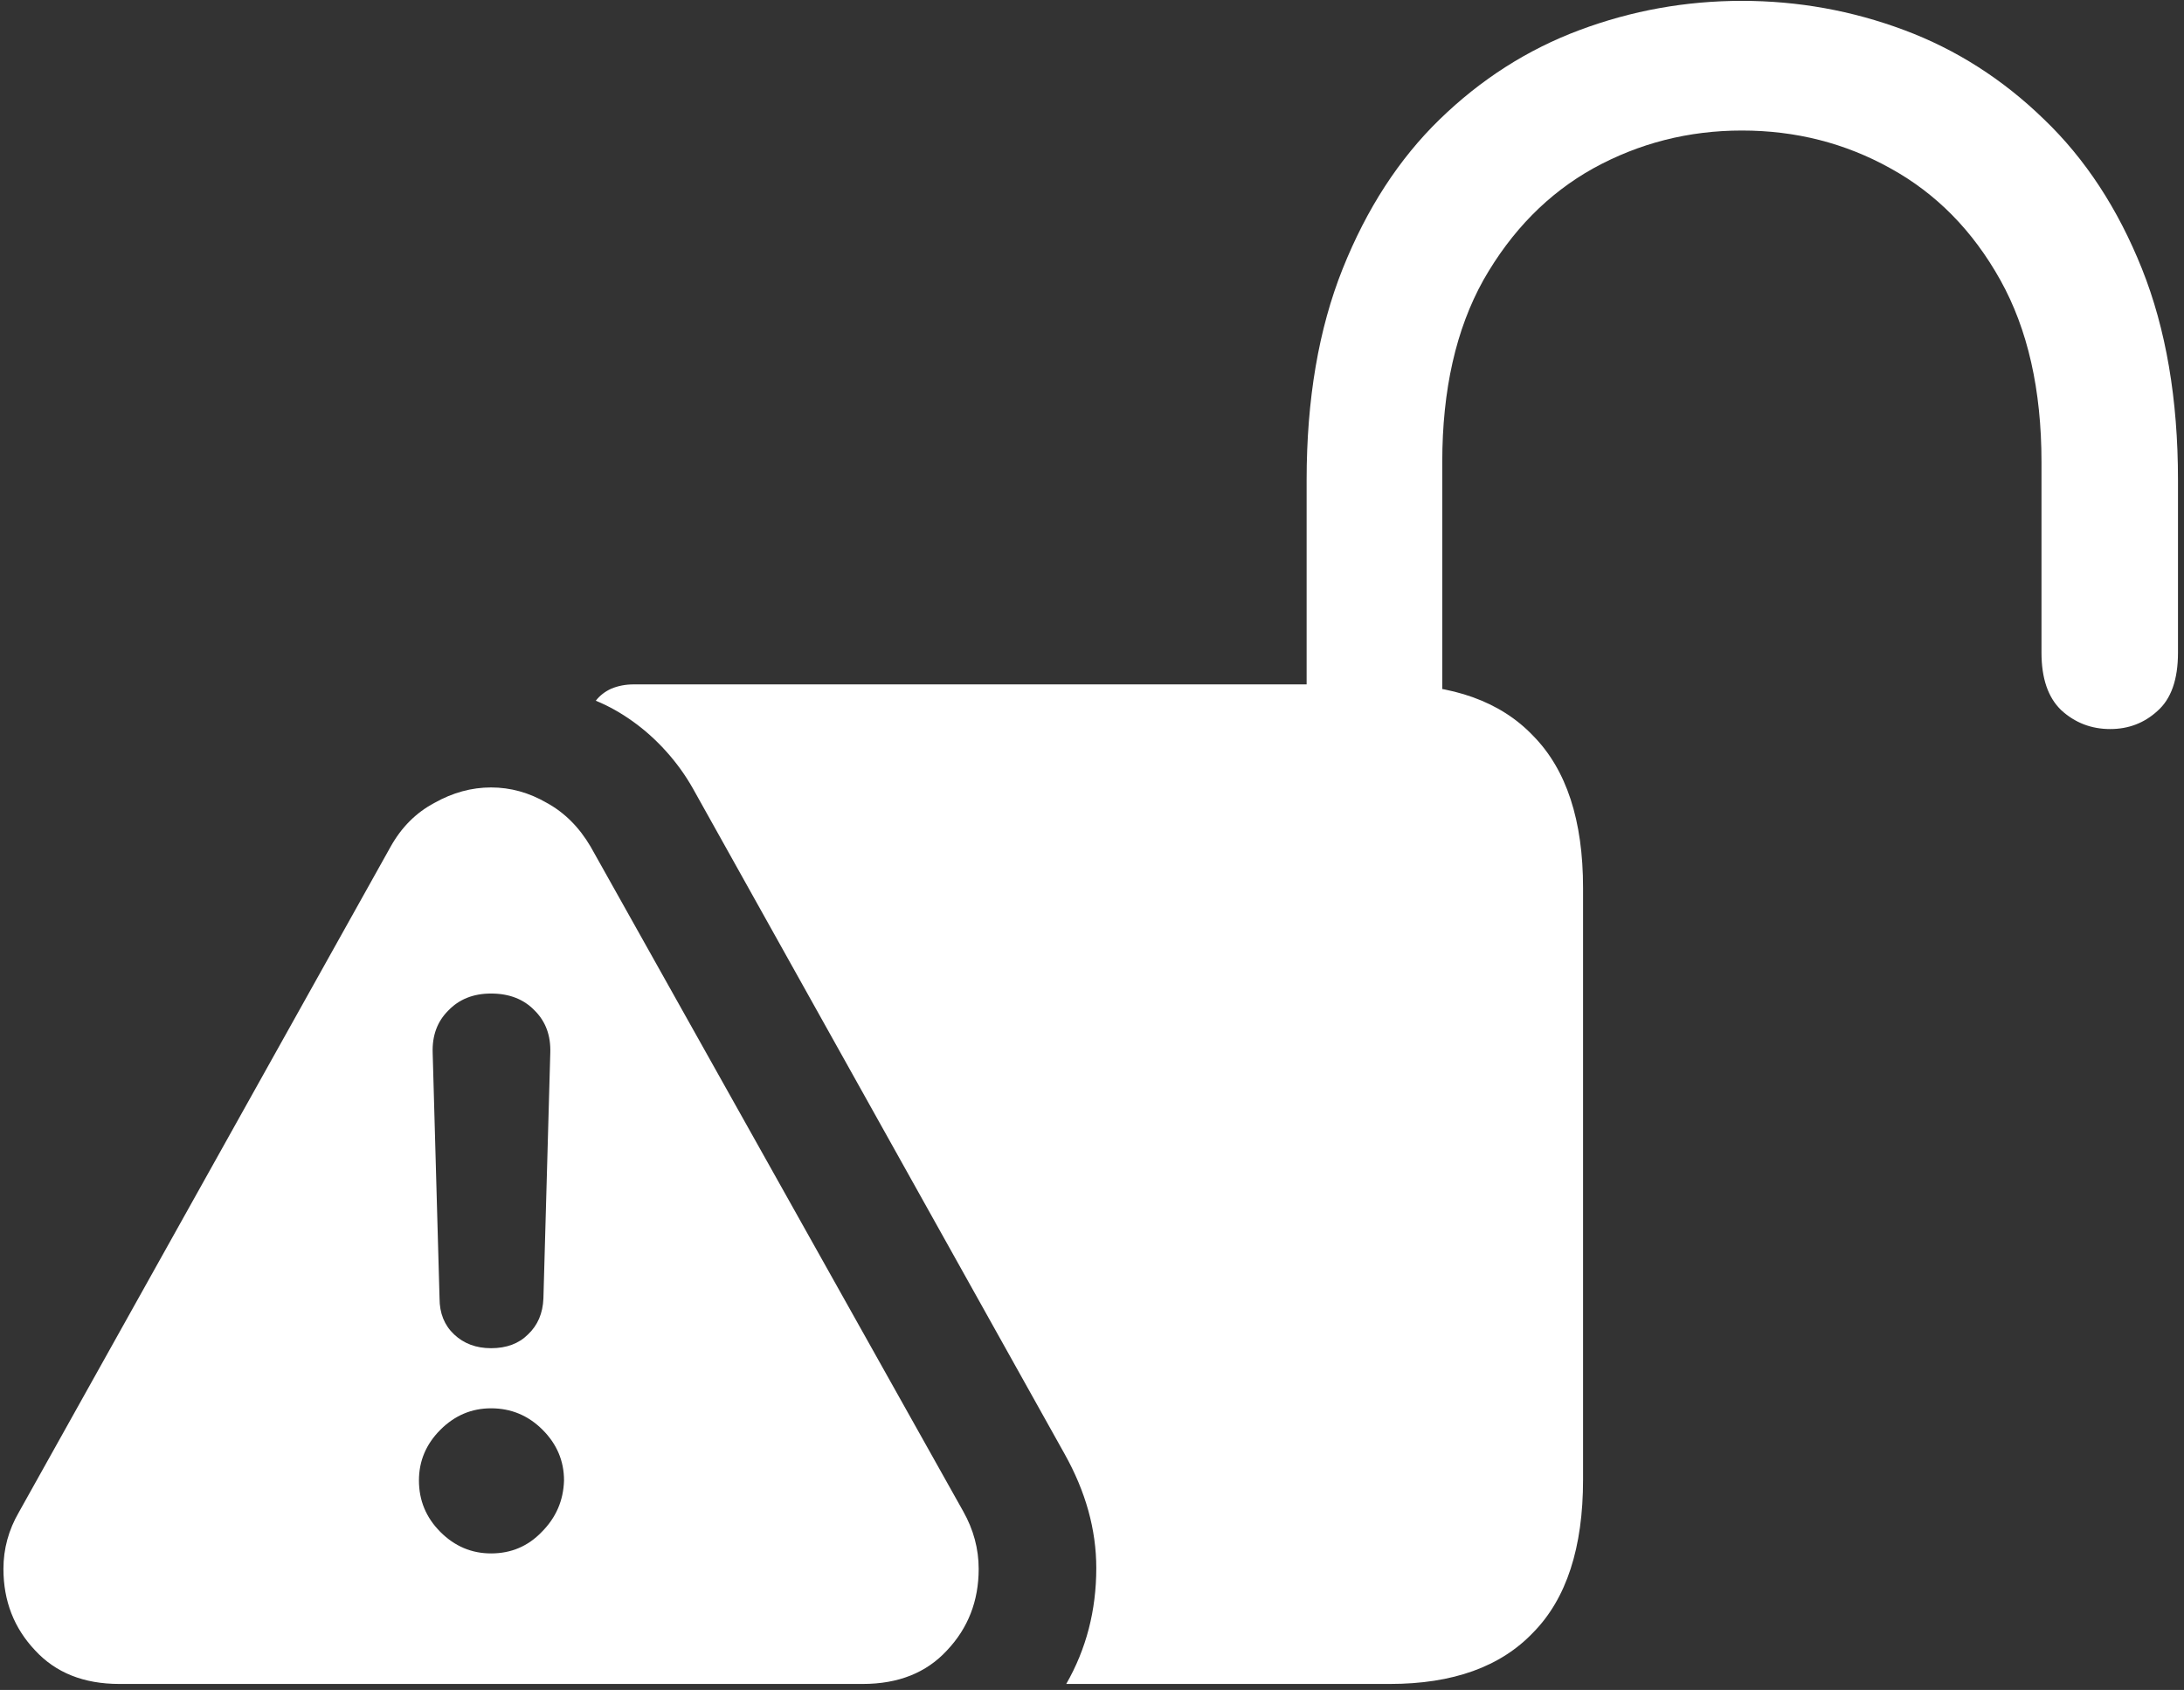 <svg width="159" height="123" viewBox="0 0 159 123" fill="none" xmlns="http://www.w3.org/2000/svg">
<rect x="0" y="0" width="159" height="123" fill="#333333" stroke="none"/>
<path d="M95.125 54.688H105V33.625C105 28.375 106 23.958 108 20.375C110.042 16.792 112.708 14.083 116 12.25C119.333 10.417 122.938 9.5 126.812 9.5C130.729 9.5 134.333 10.417 137.625 12.25C140.958 14.083 143.625 16.792 145.625 20.375C147.625 23.958 148.625 28.375 148.625 33.625V47.5C148.625 49.375 149.104 50.771 150.062 51.688C151.062 52.604 152.25 53.062 153.625 53.062C154.958 53.062 156.104 52.625 157.062 51.75C158.062 50.875 158.562 49.458 158.562 47.5V34.938C158.562 29.062 157.688 23.938 155.938 19.562C154.188 15.188 151.812 11.562 148.812 8.688C145.812 5.771 142.417 3.604 138.625 2.188C134.833 0.771 130.896 0.062 126.812 0.062C122.729 0.062 118.792 0.771 115 2.188C111.208 3.604 107.812 5.771 104.812 8.688C101.854 11.562 99.5 15.188 97.75 19.562C96 23.938 95.125 29.062 95.125 34.938V54.688ZM77.625 122.562H101.188C105.771 122.562 109.25 121.312 111.625 118.812C114.042 116.354 115.25 112.646 115.25 107.688V64.625C115.25 59.708 114.042 56.021 111.625 53.562C109.25 51.062 105.771 49.812 101.188 49.812H46.125C45.542 49.812 45 49.917 44.5 50.125C44.042 50.333 43.667 50.625 43.375 51C44.292 51.375 45.188 51.875 46.062 52.5C46.938 53.125 47.75 53.854 48.5 54.688C49.25 55.521 49.896 56.417 50.438 57.375L77.5 105.812C79.042 108.562 79.812 111.333 79.812 114.125C79.812 117.208 79.083 120.021 77.625 122.562ZM8.688 122.562H62.812C65.396 122.562 67.438 121.75 68.938 120.125C70.479 118.5 71.25 116.521 71.25 114.188C71.25 112.729 70.875 111.333 70.125 110L43 61.625C42.167 60.208 41.104 59.146 39.812 58.438C38.521 57.688 37.167 57.312 35.75 57.312C34.333 57.312 32.958 57.688 31.625 58.438C30.292 59.146 29.229 60.208 28.438 61.625L1.375 110.062C0.625 111.354 0.25 112.729 0.25 114.188C0.25 116.521 1.021 118.5 2.562 120.125C4.062 121.75 6.104 122.562 8.688 122.562ZM35.75 113.062C34.333 113.062 33.104 112.542 32.062 111.5C31.021 110.458 30.5 109.208 30.5 107.75C30.5 106.333 31.021 105.104 32.062 104.062C33.104 103.021 34.333 102.5 35.75 102.5C37.208 102.5 38.458 103.021 39.5 104.062C40.542 105.104 41.062 106.333 41.062 107.75C41.021 109.208 40.479 110.458 39.438 111.5C38.438 112.542 37.208 113.062 35.75 113.062ZM35.75 98.125C34.667 98.125 33.771 97.792 33.062 97.125C32.354 96.458 32 95.583 32 94.5L31.5 76.625C31.458 75.375 31.833 74.354 32.625 73.562C33.417 72.729 34.458 72.312 35.75 72.312C37.083 72.312 38.146 72.729 38.938 73.562C39.729 74.354 40.104 75.375 40.062 76.625L39.562 94.5C39.521 95.583 39.146 96.458 38.438 97.125C37.771 97.792 36.875 98.125 35.75 98.125Z" fill="white"/>
</svg>
